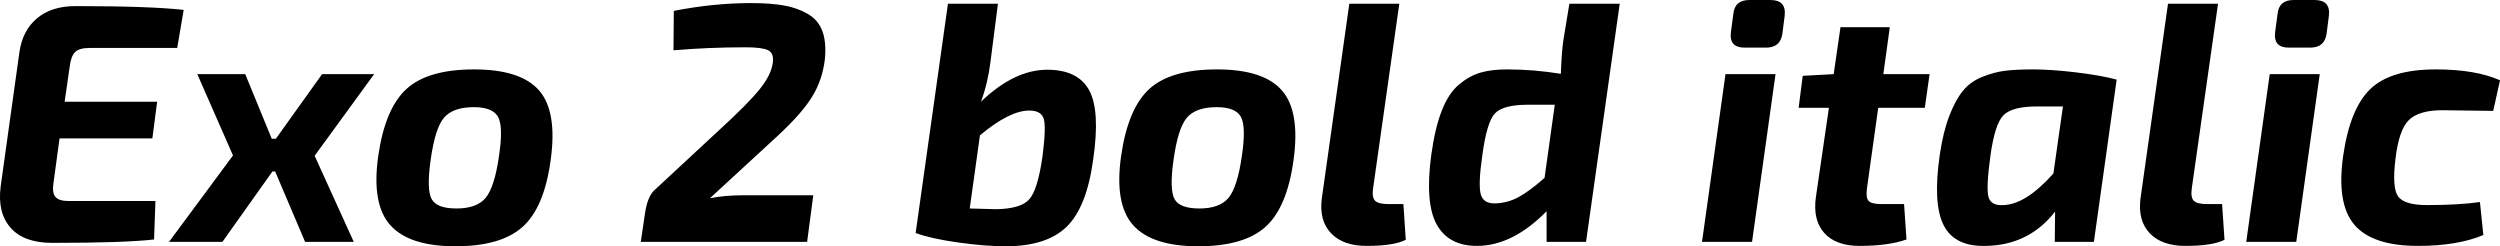 <svg xmlns="http://www.w3.org/2000/svg" viewBox="3.098 48.808 529.198 52.128"><path d="M41.98 50.90L40.61 58.96L22.03 58.96Q19.94 58.96 19.04 59.79Q18.14 60.62 17.86 62.85L17.86 62.85L16.78 70.34L36.36 70.34L35.35 78.11L15.70 78.11L14.40 87.69Q14.11 89.70 14.87 90.53Q15.62 91.36 17.64 91.36L17.64 91.36L36.00 91.36L35.71 99.50Q29.38 100.22 14.18 100.22L14.18 100.22Q8.14 100.22 5.33 97.01Q2.52 93.81 3.24 88.26L3.24 88.26L7.20 59.90Q7.85 55.29 10.91 52.70Q13.97 50.10 19.08 50.10L19.08 50.10Q34.78 50.10 41.98 50.90L41.98 50.90ZM82.30 64.50L69.70 81.78L77.98 100L67.68 100L61.34 85.10L60.77 85.10L50.18 100L38.88 100L52.42 81.71L44.86 64.50L55.01 64.50L60.62 78.18L61.49 78.18L71.28 64.50L82.30 64.50ZM103.46 63.50L103.46 63.50Q113.33 63.50 117.22 67.96Q121.10 72.42 119.66 82.72L119.66 82.72Q118.30 92.73 113.72 96.83Q109.15 100.94 99.50 100.94L99.50 100.94Q89.71 100.94 85.72 96.47Q81.72 92.01 83.16 81.86L83.16 81.86Q84.60 71.78 89.14 67.64Q93.67 63.50 103.46 63.50ZM103.39 71.49L103.39 71.49Q99 71.49 97.09 73.72Q95.18 75.95 94.25 82.72L94.25 82.72Q93.38 88.91 94.46 90.93Q95.54 92.94 99.72 92.94L99.72 92.94Q104.04 92.94 105.91 90.68Q107.78 88.41 108.72 81.86L108.72 81.86Q109.66 75.66 108.54 73.58Q107.42 71.49 103.39 71.49ZM145.66 59.46L145.66 59.46L145.73 51.11Q154.15 49.46 162.07 49.46L162.07 49.46Q166.18 49.46 169.02 49.96Q171.86 50.46 174.10 51.76Q176.33 53.06 177.19 55.43Q178.06 57.81 177.70 61.41L177.70 61.41Q177.19 65.66 175.07 69.18Q172.94 72.71 167.83 77.46L167.83 77.46L153.36 90.78Q156.38 90.14 160.63 90.14L160.63 90.14L175.25 90.14L173.95 100L138.74 100L139.68 93.66Q140.18 90.57 141.48 89.20L141.48 89.20L155.52 76.17Q161.42 70.77 163.87 67.74Q166.32 64.72 166.68 62.13L166.68 62.13Q166.97 60.04 165.67 59.43Q164.38 58.82 160.99 58.82L160.99 58.82Q153.00 58.82 145.66 59.46ZM203.76 49.60L214.34 49.60L212.76 61.91Q212.18 66.52 210.74 70.34L210.74 70.34Q217.80 63.57 224.78 63.57L224.78 63.57Q231.26 63.57 233.64 67.89Q236.02 72.21 234.50 82.58L234.50 82.58Q233.14 92.66 228.89 96.80Q224.64 100.94 216.00 100.94L216.00 100.94Q211.68 100.94 205.96 100.14Q200.23 99.35 196.92 98.13L196.92 98.13L203.76 49.60ZM210.53 77.46L210.53 77.46L208.37 92.94Q212.98 93.09 213.91 93.09L213.91 93.09Q219.17 93.02 220.97 91Q222.77 88.98 223.78 81.86L223.78 81.86Q224.57 75.66 224.03 73.94Q223.49 72.21 220.97 72.21L220.97 72.21Q216.79 72.21 210.53 77.46ZM260.71 63.50L260.71 63.50Q270.58 63.50 274.46 67.96Q278.35 72.42 276.91 82.72L276.91 82.72Q275.54 92.73 270.97 96.83Q266.40 100.94 256.75 100.94L256.75 100.94Q246.96 100.94 242.96 96.47Q238.97 92.01 240.41 81.86L240.41 81.86Q241.85 71.78 246.38 67.64Q250.92 63.50 260.71 63.50ZM260.64 71.49L260.64 71.49Q256.25 71.49 254.34 73.72Q252.43 75.95 251.50 82.72L251.50 82.72Q250.63 88.91 251.71 90.93Q252.79 92.94 256.97 92.94L256.97 92.94Q261.29 92.94 263.16 90.68Q265.03 88.41 265.97 81.86L265.97 81.86Q266.90 75.66 265.79 73.58Q264.67 71.49 260.64 71.49ZM288.72 49.60L299.30 49.60L293.76 88.62Q293.47 90.57 294.16 91.29Q294.84 92.01 297.07 92.01L297.07 92.01L300.17 92.01L300.67 99.57Q298.15 100.86 292.39 100.86L292.39 100.86Q287.42 100.86 284.87 98.20Q282.31 95.54 282.89 90.86L282.89 90.86L288.72 49.60ZM335.30 49.60L345.96 49.60L338.83 100L330.48 100L330.48 93.52Q323.28 100.86 315.72 100.86L315.72 100.86Q309.74 100.86 307.22 96.33Q304.70 91.79 306.07 81.57L306.07 81.57Q306.86 75.88 308.30 72.21Q309.74 68.54 311.94 66.70Q314.14 64.86 316.48 64.18Q318.82 63.50 322.06 63.50L322.06 63.50Q327.74 63.50 333.50 64.43L333.50 64.43Q333.65 59.97 334.01 57.45L334.01 57.45L335.30 49.60ZM330.05 86.46L332.21 70.98L326.52 70.98Q321.26 70.98 319.54 72.82Q317.81 74.66 316.87 81.71L316.87 81.71Q316.01 87.69 316.51 89.81Q317.02 91.94 319.61 91.86Q322.20 91.79 324.54 90.53Q326.88 89.27 330.05 86.46L330.05 86.46ZM373.39 48.81L373.39 48.81L377.86 48.81Q381.24 48.81 380.88 52.12L380.88 52.12L380.38 56.01Q379.94 58.89 376.92 58.89L376.92 58.89L372.38 58.89Q369.07 58.89 369.50 55.58L369.50 55.58L370.01 51.76Q370.30 48.81 373.39 48.81ZM378.94 64.50L373.97 100L363.38 100L368.35 64.50L378.94 64.50ZM410.54 71.63L400.68 71.63L398.30 88.62Q398.02 90.64 398.63 91.32Q399.24 92.01 401.40 92.01L401.40 92.01L406.15 92.01L406.66 99.50Q402.84 100.86 396.72 100.86L396.72 100.86Q391.68 100.86 389.23 98.09Q386.78 95.32 387.50 90.42L387.50 90.42L390.24 71.63L383.83 71.63L384.70 64.86L391.25 64.50L392.69 54.57L403.13 54.57L401.76 64.50L411.55 64.50L410.54 71.63ZM451.15 65.66L446.33 100L438.05 100L438.12 93.59Q432.65 100.65 423.58 100.86L423.58 100.86Q416.88 101.08 414.54 96.51Q412.20 91.94 413.71 81.57L413.71 81.57Q414.43 76.67 415.73 73.32Q417.02 69.98 418.61 68.03Q420.19 66.09 422.71 65.08Q425.23 64.07 427.57 63.78Q429.91 63.50 433.51 63.50L433.51 63.50Q437.33 63.50 442.66 64.14Q447.98 64.79 451.15 65.66L451.15 65.66ZM437.76 85.53L439.78 71.34L434.30 71.34Q429.12 71.34 427.25 73.14Q425.38 74.94 424.44 81.71L424.44 81.71Q423.50 88.55 424.01 90.46Q424.51 92.37 427.10 92.22L427.10 92.22Q431.86 92.15 437.76 85.53L437.76 85.53ZM462.02 49.60L472.61 49.60L467.06 88.62Q466.78 90.57 467.46 91.29Q468.14 92.01 470.38 92.01L470.38 92.01L473.47 92.01L473.98 99.57Q471.46 100.86 465.70 100.86L465.70 100.86Q460.73 100.86 458.17 98.20Q455.62 95.54 456.19 90.86L456.19 90.86L462.02 49.60ZM488.59 48.81L488.59 48.81L493.06 48.81Q496.44 48.81 496.08 52.12L496.08 52.12L495.58 56.01Q495.14 58.89 492.12 58.89L492.12 58.89L487.58 58.89Q484.27 58.89 484.70 55.58L484.70 55.58L485.21 51.76Q485.50 48.81 488.59 48.81ZM494.14 64.50L489.17 100L478.58 100L483.55 64.50L494.14 64.50ZM528.05 91.58L528.05 91.58L528.77 98.56Q523.30 100.86 514.94 100.86L514.94 100.86Q505.30 100.86 501.48 96.40Q497.66 91.94 499.10 81.78L499.10 81.78Q500.54 71.78 504.86 67.64Q509.18 63.50 518.69 63.50L518.69 63.50Q527.11 63.50 532.30 65.80L532.30 65.80L530.86 72.28Q522.50 72.14 520.13 72.14L520.13 72.14Q515.16 72.14 513.04 74.19Q510.91 76.24 510.19 82.29L510.19 82.29Q509.40 88.55 510.73 90.39Q512.06 92.22 516.82 92.22L516.82 92.22Q523.51 92.22 528.05 91.58Z"/></svg>